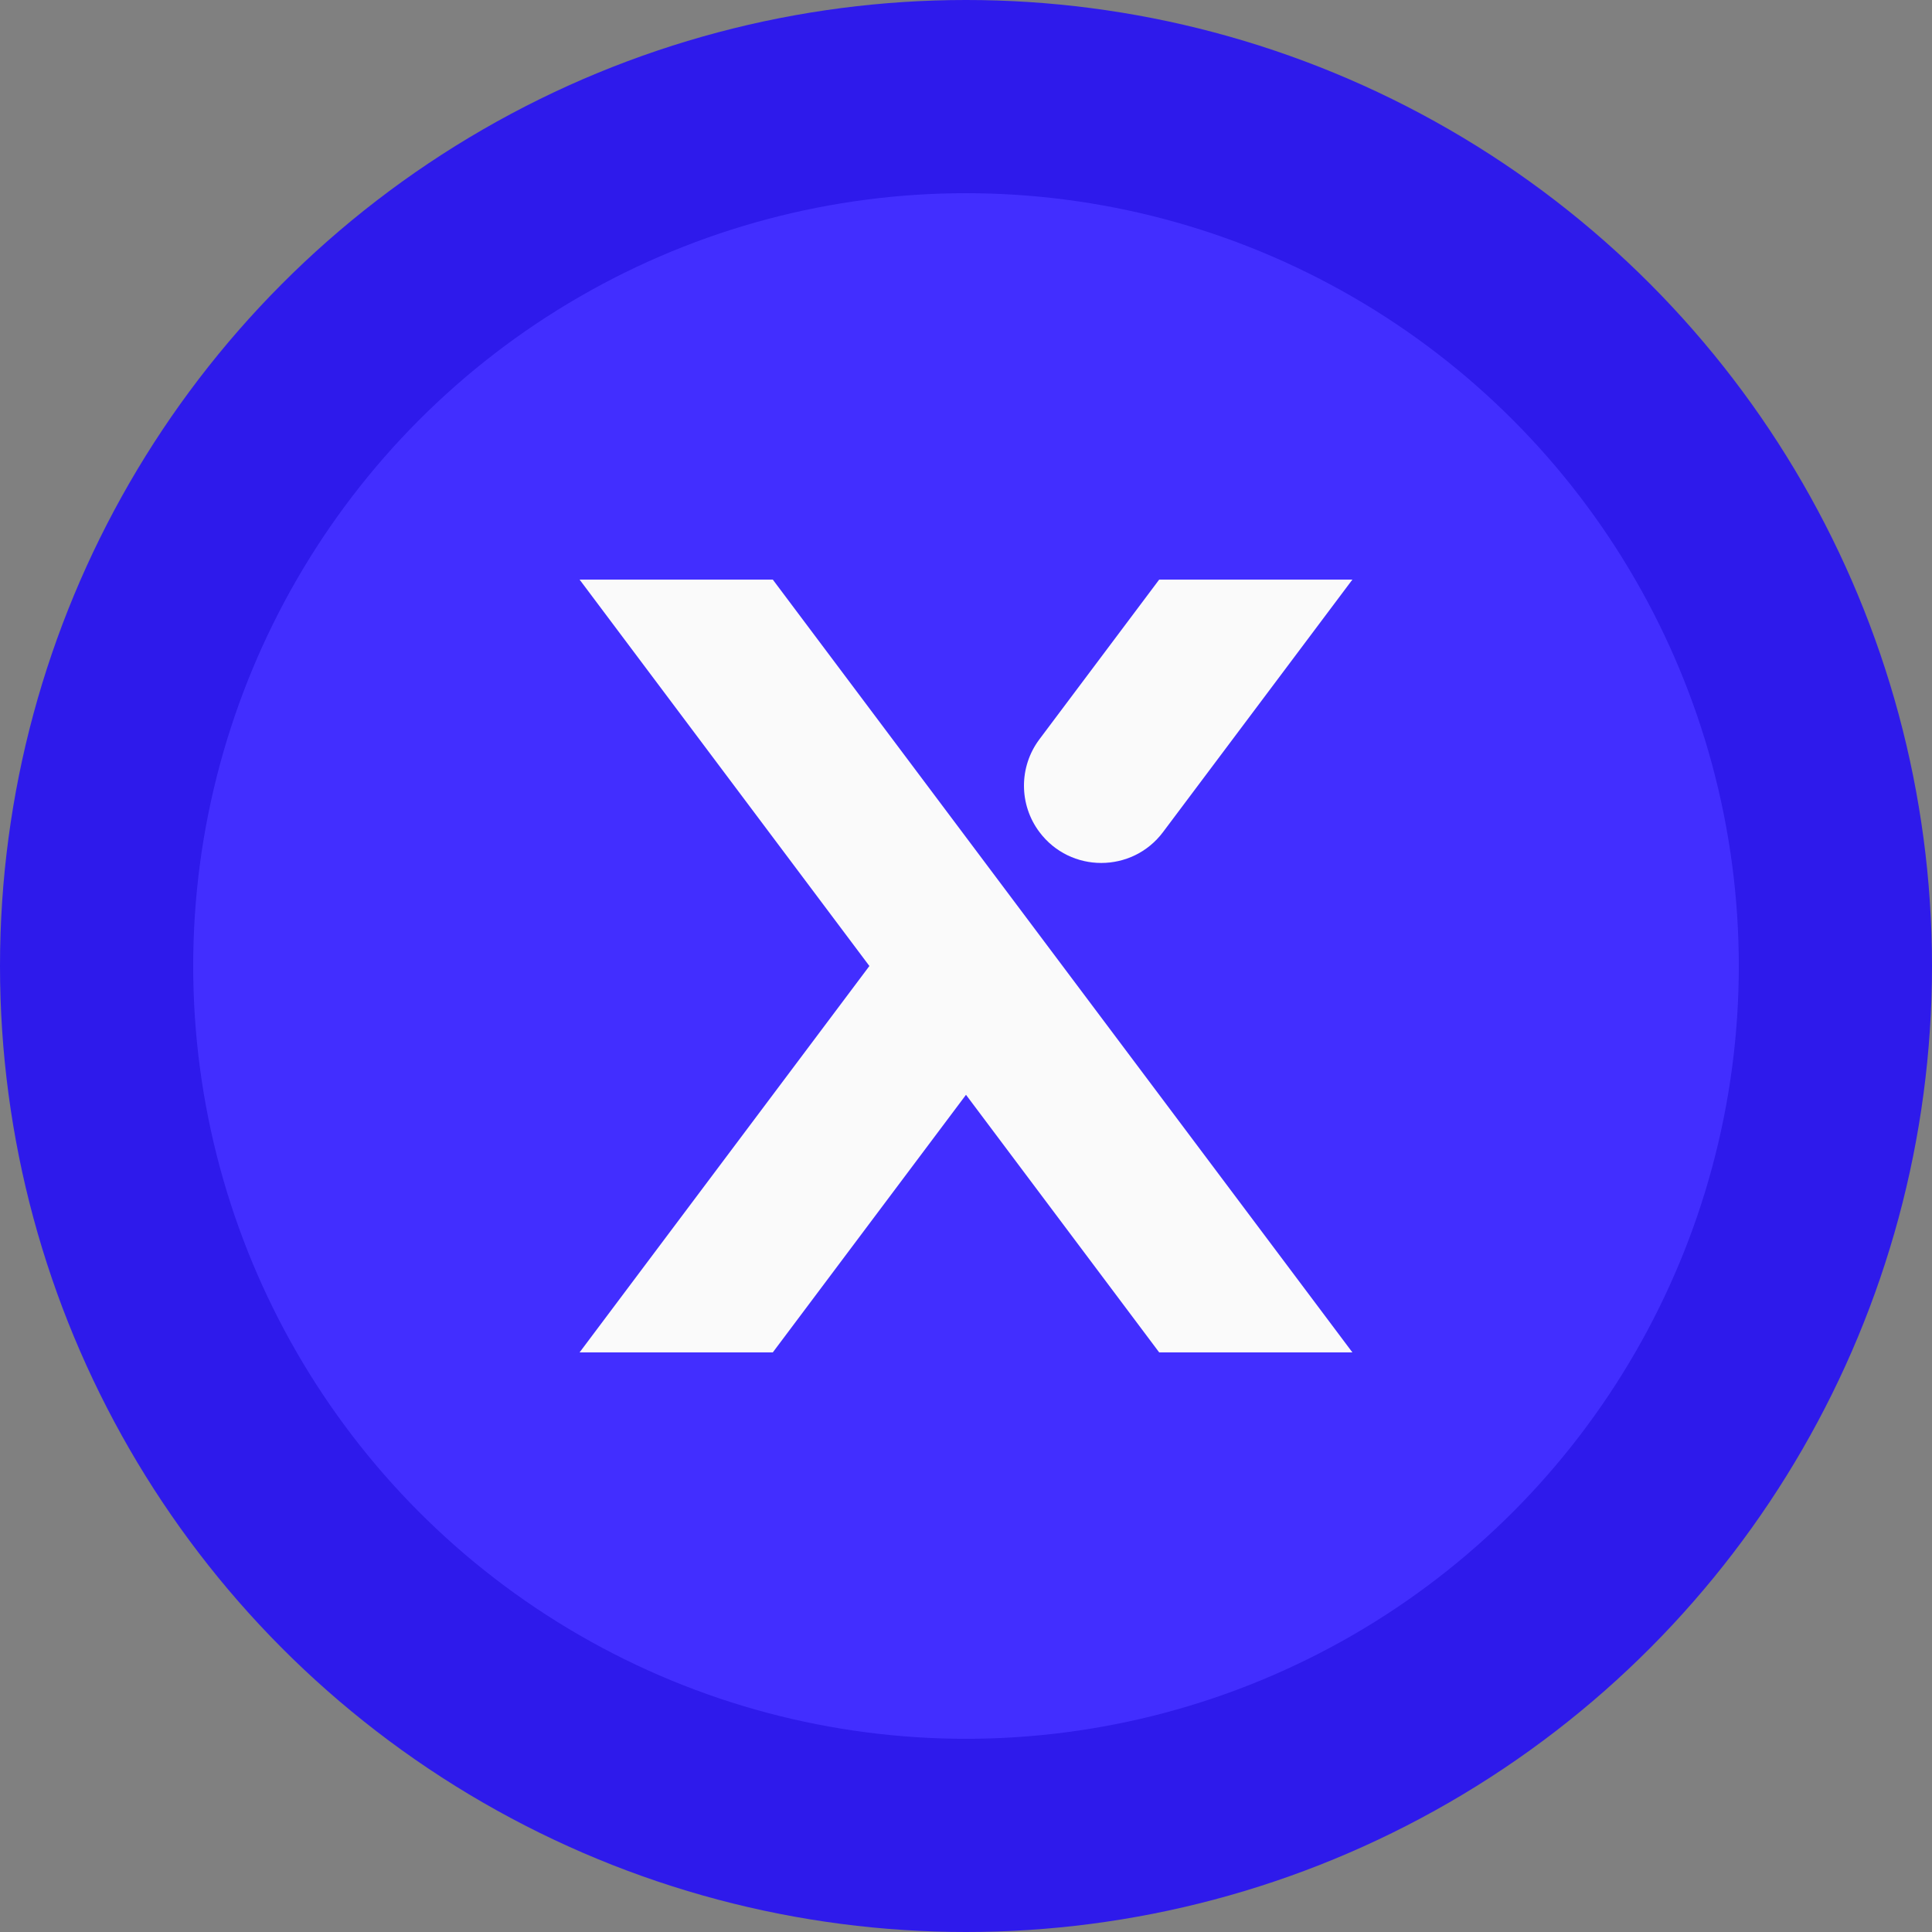 <svg width="50" height="50" viewBox="0 0 50 50" fill="none" xmlns="http://www.w3.org/2000/svg">
<rect x="0" y="0" width="50" height="50" fill="#808080" stroke="none"/>
<g id="Frame 1">
<g id="Group 1">
<circle id="Ellipse 1" cx="25" cy="25" r="25" fill="#2E1AEB"/>
<circle id="Ellipse 2" cx="25" cy="25" r="20" fill="#422EFF"/>
<g id="Group">
<path id="Vector" d="M15 15H20L27.5 25H22.5L15 15Z" fill="#FAFAFA"/>
<path id="Vector_2" d="M27.5 25L35 35H30L22.5 25H27.5Z" fill="#FAFAFA"/>
<path id="Vector_3" d="M27.5 25L20 35H15L22.5 25H27.5Z" fill="#FAFAFA"/>
<path id="Vector_4" d="M26.9 19.133L30 15H35L30.1 21.533C29.3 22.6 27.7 22.6 26.9 21.533C26.367 20.822 26.367 19.844 26.9 19.133Z" fill="#FAFAFA"/>
</g>
</g>
</g>
</svg>
